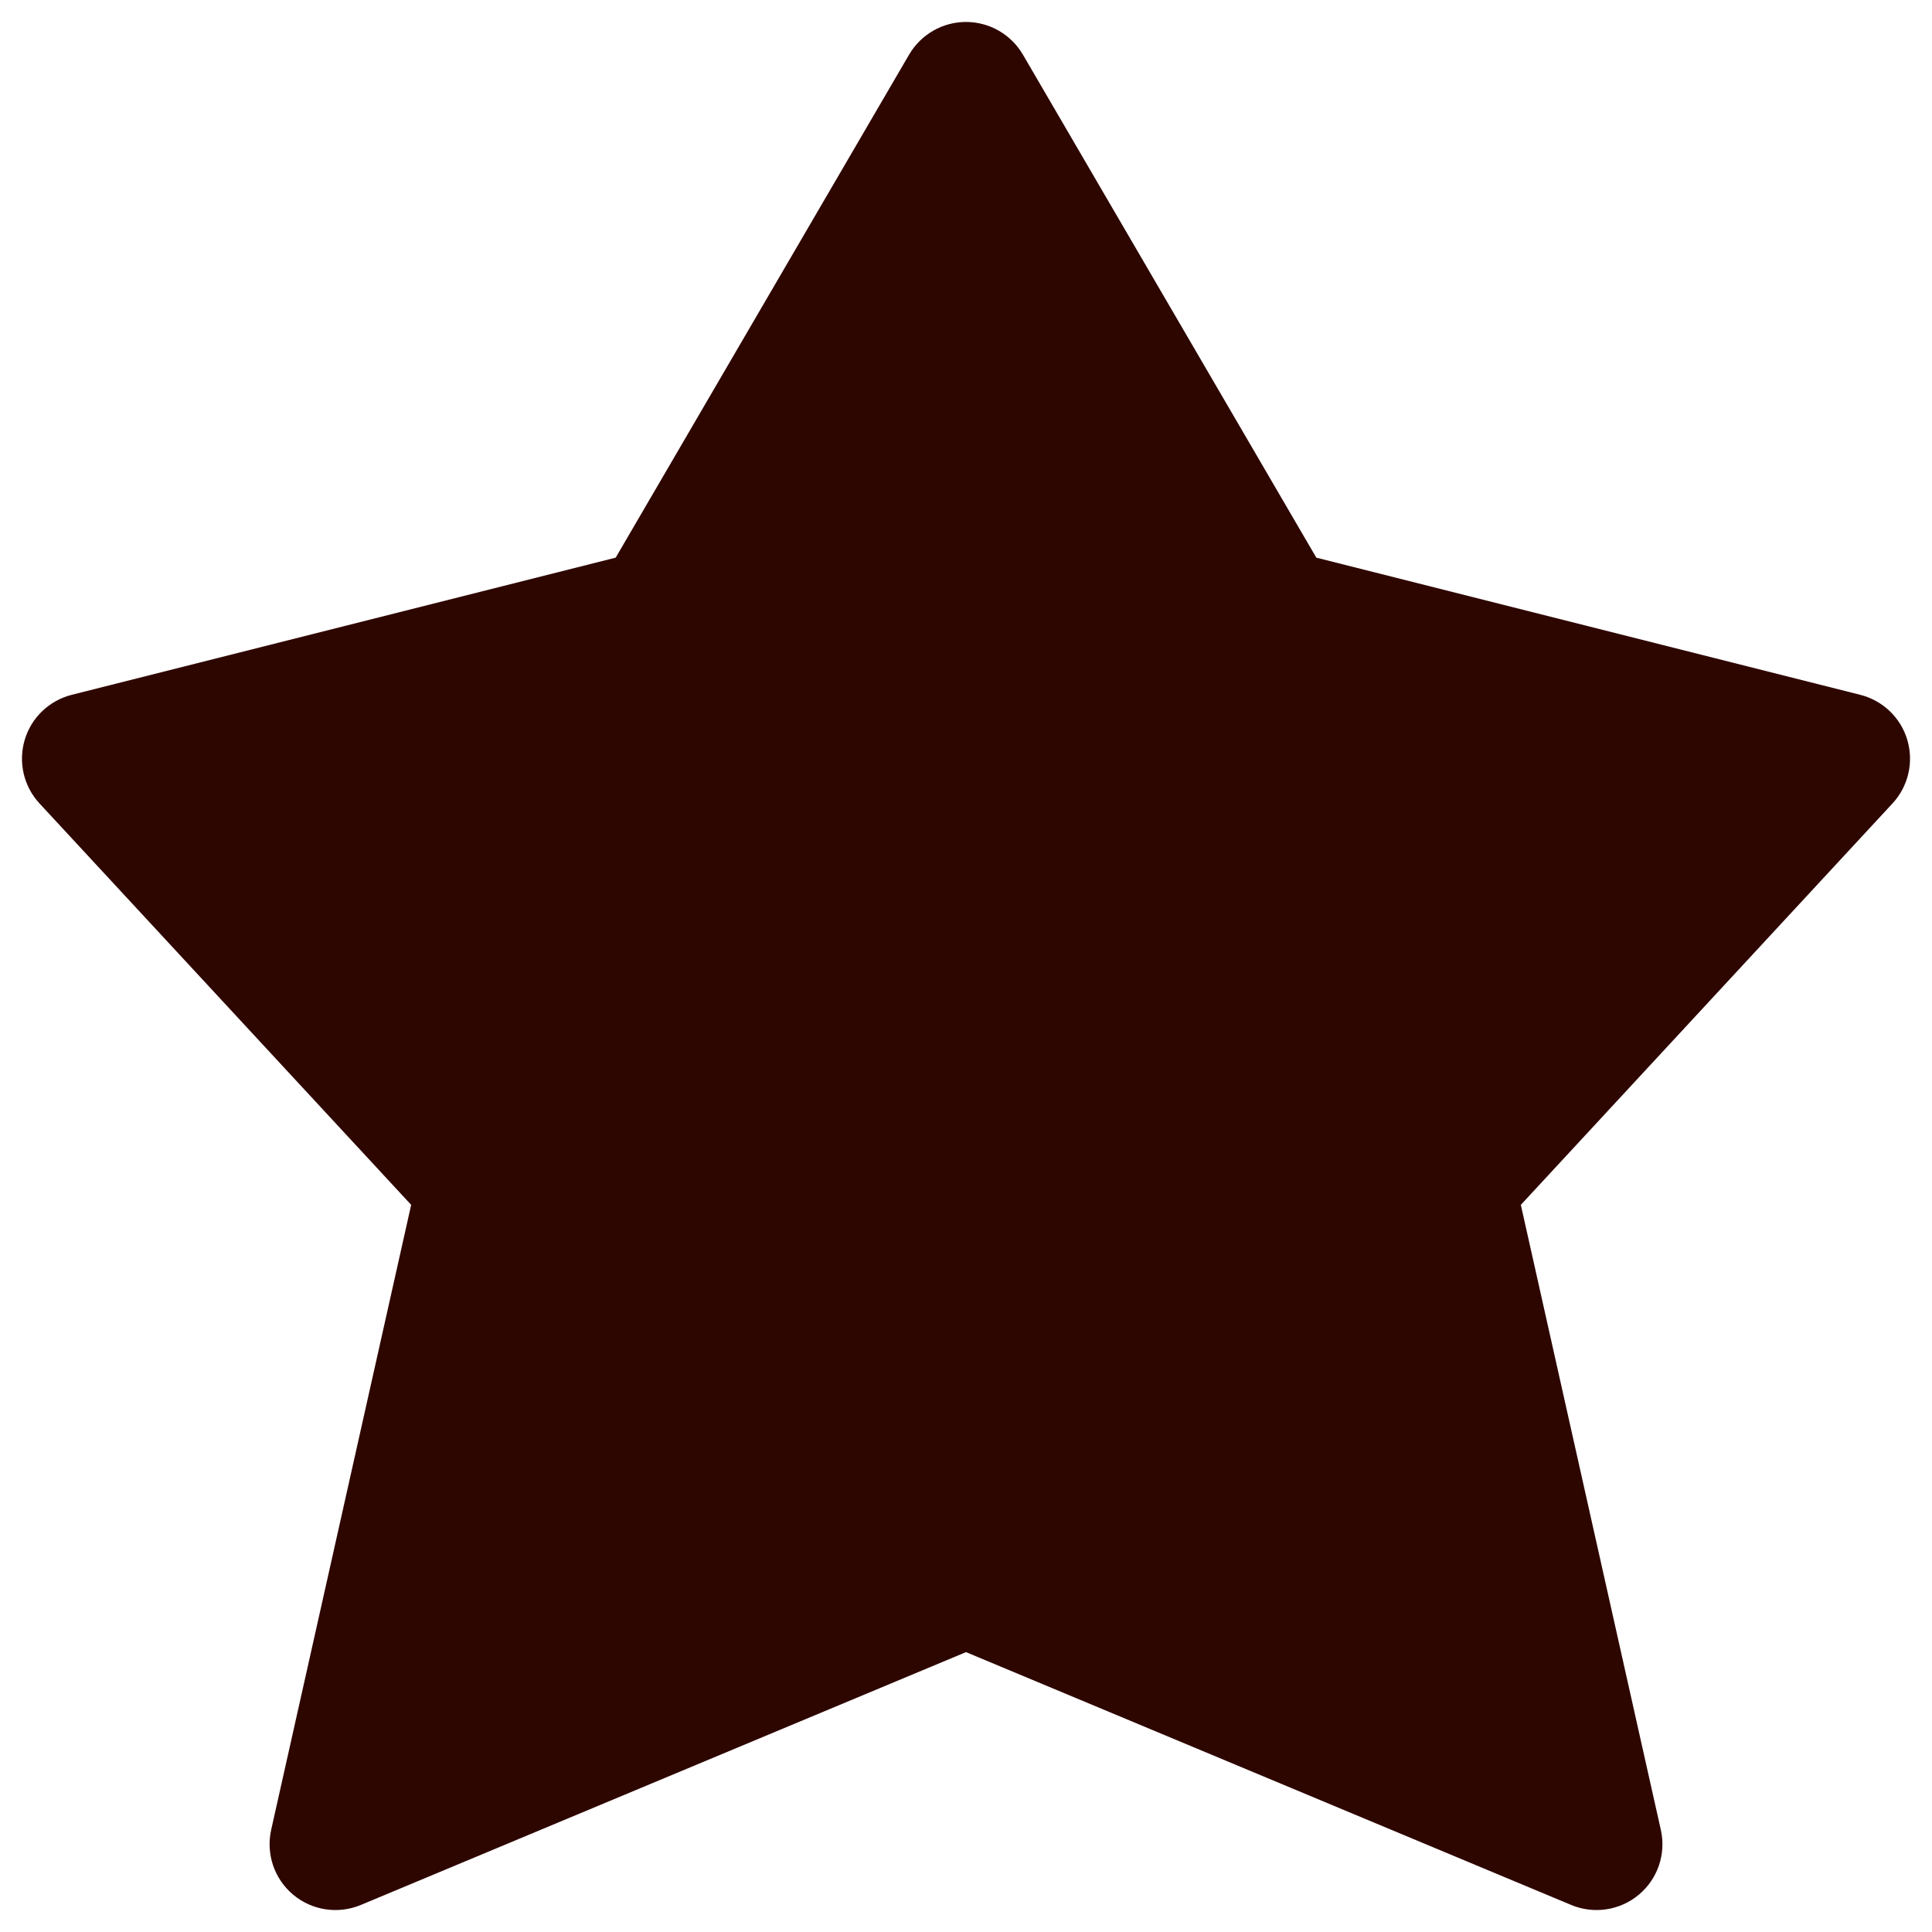 <svg width="22" height="22" viewBox="0 0 22 22" fill="none" xmlns="http://www.w3.org/2000/svg">
<path d="M11 0.25C11.267 0.25 11.513 0.392 11.648 0.622L14.989 6.35L21.183 7.912C21.44 7.977 21.644 8.172 21.719 8.426C21.794 8.68 21.73 8.955 21.55 9.149L17.318 13.72L18.912 20.836C18.974 21.11 18.877 21.395 18.662 21.575C18.447 21.755 18.15 21.8 17.891 21.692L11 18.813L4.109 21.692C3.85 21.8 3.553 21.755 3.338 21.575C3.123 21.395 3.027 21.11 3.088 20.836L4.682 13.72L0.45 9.149C0.27 8.955 0.206 8.68 0.281 8.426C0.356 8.172 0.56 7.977 0.817 7.912L7.011 6.35L10.352 0.622C10.487 0.392 10.733 0.25 11 0.25Z" fill="#2E0600"/>
</svg>
